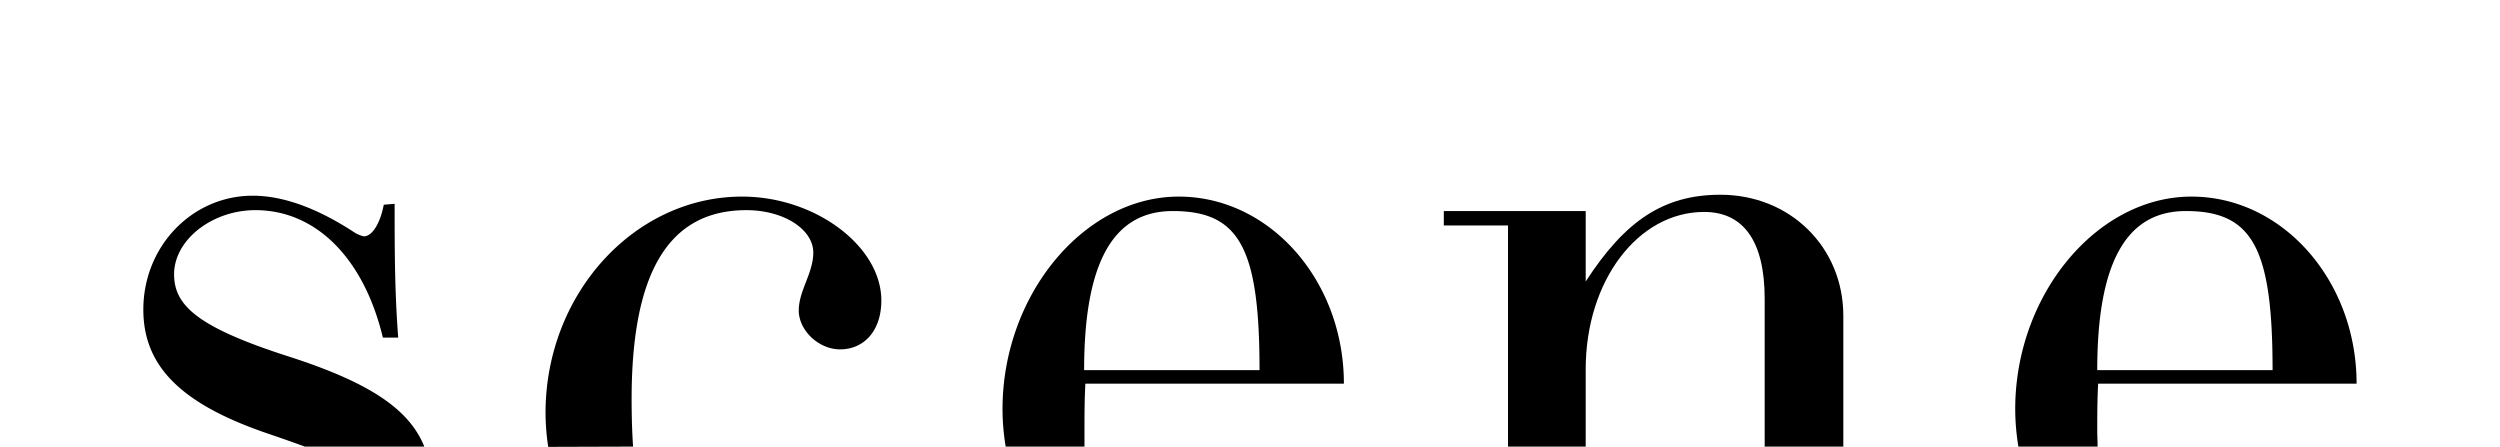 <svg id="Layer_1" data-name="Layer 1" xmlns="http://www.w3.org/2000/svg" width="363.31" height="64.9" viewBox="0 0 363.31 64.9"><path d="M219.15,64.9h11.29V53.66c0-12.88,7.62-22.86,17.21-22.86,5.78,0,8.8,4.34,8.8,12.61V64.9h11.43v-19c0-10-7.75-17.6-17.86-17.6-8.15,0-13.8,3.67-19.58,12.61V30.67H209.82v2.1h9.33Z"/><path d="M304.83,64.9c0-.75-.05-1.52-.05-2.31,0-2,0-4.34.13-6.83h37.56c0-15-10.77-27.19-24-27.19-13.79,0-25.61,14.32-25.61,30.87a33.71,33.71,0,0,0,.46,5.46Zm12.82-34.23c9.72,0,12.61,5.39,12.61,23.12H304.78C304.78,38.16,309,30.67,317.65,30.67Z"/><path d="M157.6,64.9c0-.75,0-1.52,0-2.31,0-2,0-4.34.13-6.83h37.57c0-15-10.77-27.19-24-27.19-13.79,0-25.61,14.32-25.61,30.87a33.71,33.71,0,0,0,.46,5.46Zm12.83-34.23c9.71,0,12.61,5.39,12.61,23.12H157.55C157.55,38.16,161.76,30.67,170.43,30.67Z"/><path d="M39.22,63.11c1.87.64,3.55,1.23,5.08,1.79H61.66c-2.25-5.6-8.28-9.45-20.07-13.21-13-4.21-16.29-7.36-16.29-11.83,0-5,5.52-9.32,11.82-9.32,8.8,0,15.76,7,18.52,18.52h2.23c-.52-6.7-.52-13-.52-19.44l-1.58.13c-.52,2.76-1.71,4.6-2.89,4.6a4.52,4.52,0,0,1-1.31-.53c-5.39-3.54-10.38-5.38-14.84-5.38-8.81,0-15.9,7.35-15.9,16.55C20.83,53.26,26.35,58.78,39.22,63.11Z"/><path d="M92,64.9c-.14-2.13-.21-4.42-.21-6.91,0-18.39,5.38-27.45,16.68-27.45,5.38,0,9.72,2.76,9.72,6.17,0,3-2.11,5.52-2.11,8.41s2.89,5.65,6,5.65c3.54,0,6-2.76,6-7.1,0-7.88-9.59-15.1-20.23-15.1C92.15,28.57,79.28,42.75,79.28,60a33.16,33.16,0,0,0,.39,4.94Z"/></svg>